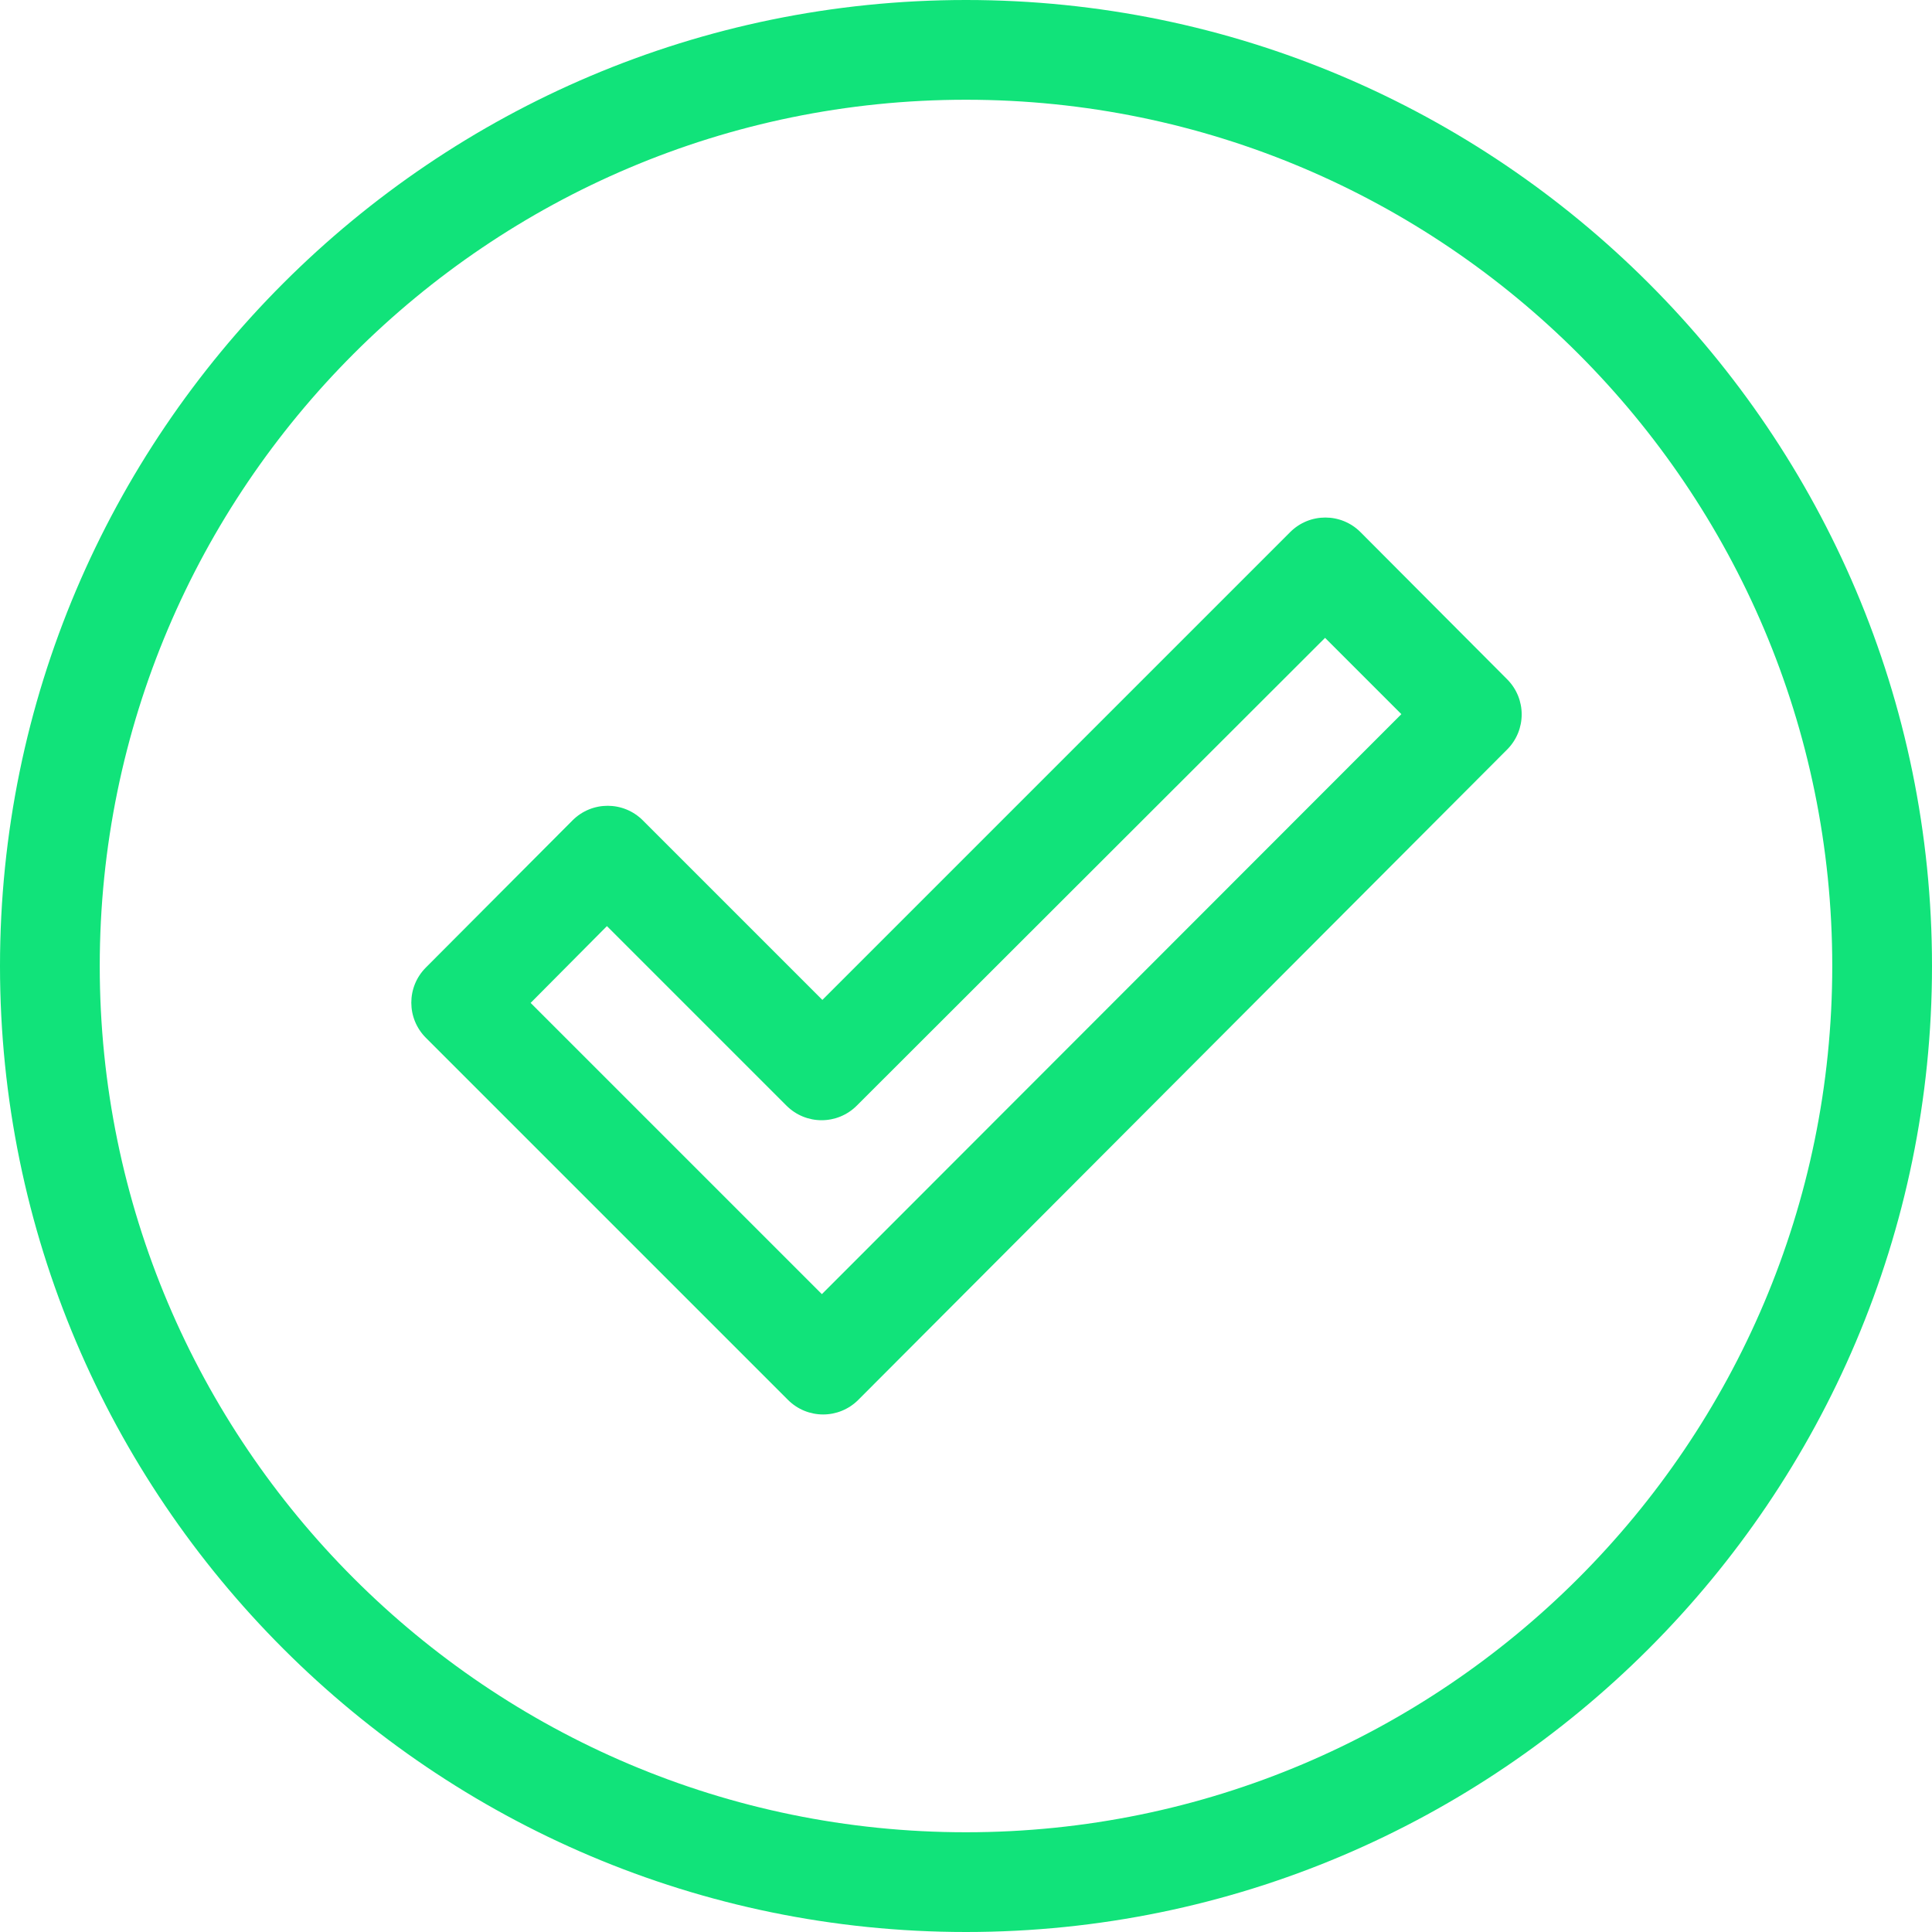<?xml version="1.0"?>
<svg xmlns="http://www.w3.org/2000/svg" xmlns:xlink="http://www.w3.org/1999/xlink" version="1.1" id="Capa_1" x="0px" y="0px" viewBox="0 0 387.4 387.4" style="enable-background:new 0 0 387.4 387.4;" xml:space="preserve" width="512px" height="512px" class=""><g><g>
	<g>
		<path d="M193.7,0C86.9,0,0,86.9,0,193.7s86.9,193.7,193.7,193.7s193.7-86.9,193.7-193.7S300.5,0,193.7,0z M193.7,367.4    C97.9,367.4,20,289.5,20,193.7S97.9,20,193.7,20s173.7,77.9,173.7,173.7S289.5,367.4,193.7,367.4z" data-original="#000000" class="active-path" data-old_color="#000000" fill="#11E37A"/>
	</g>
</g><g>
	<g>
		<path d="M302.2,136.2l-29.4-29.5c-3.9-3.9-10.2-3.9-14.1,0l-93.8,93.8l-36-36c-3.9-3.9-10.2-3.9-14.1,0L85.4,194    c-3.9,3.9-3.9,10.2,0,14.1l72.6,72.6c3.9,3.9,10.2,3.9,14.1,0l130.1-130.4C306.1,146.4,306.1,140.1,302.2,136.2z M164.8,259.5    l-58.4-58.4l15.3-15.4l36,36c3.9,3.9,10.2,3.9,14.1,0l93.9-93.8l15.3,15.3L164.8,259.5z" data-original="#000000" class="active-path" data-old_color="#000000" fill="#11E37A"/>
	</g>
</g></g> </svg>

